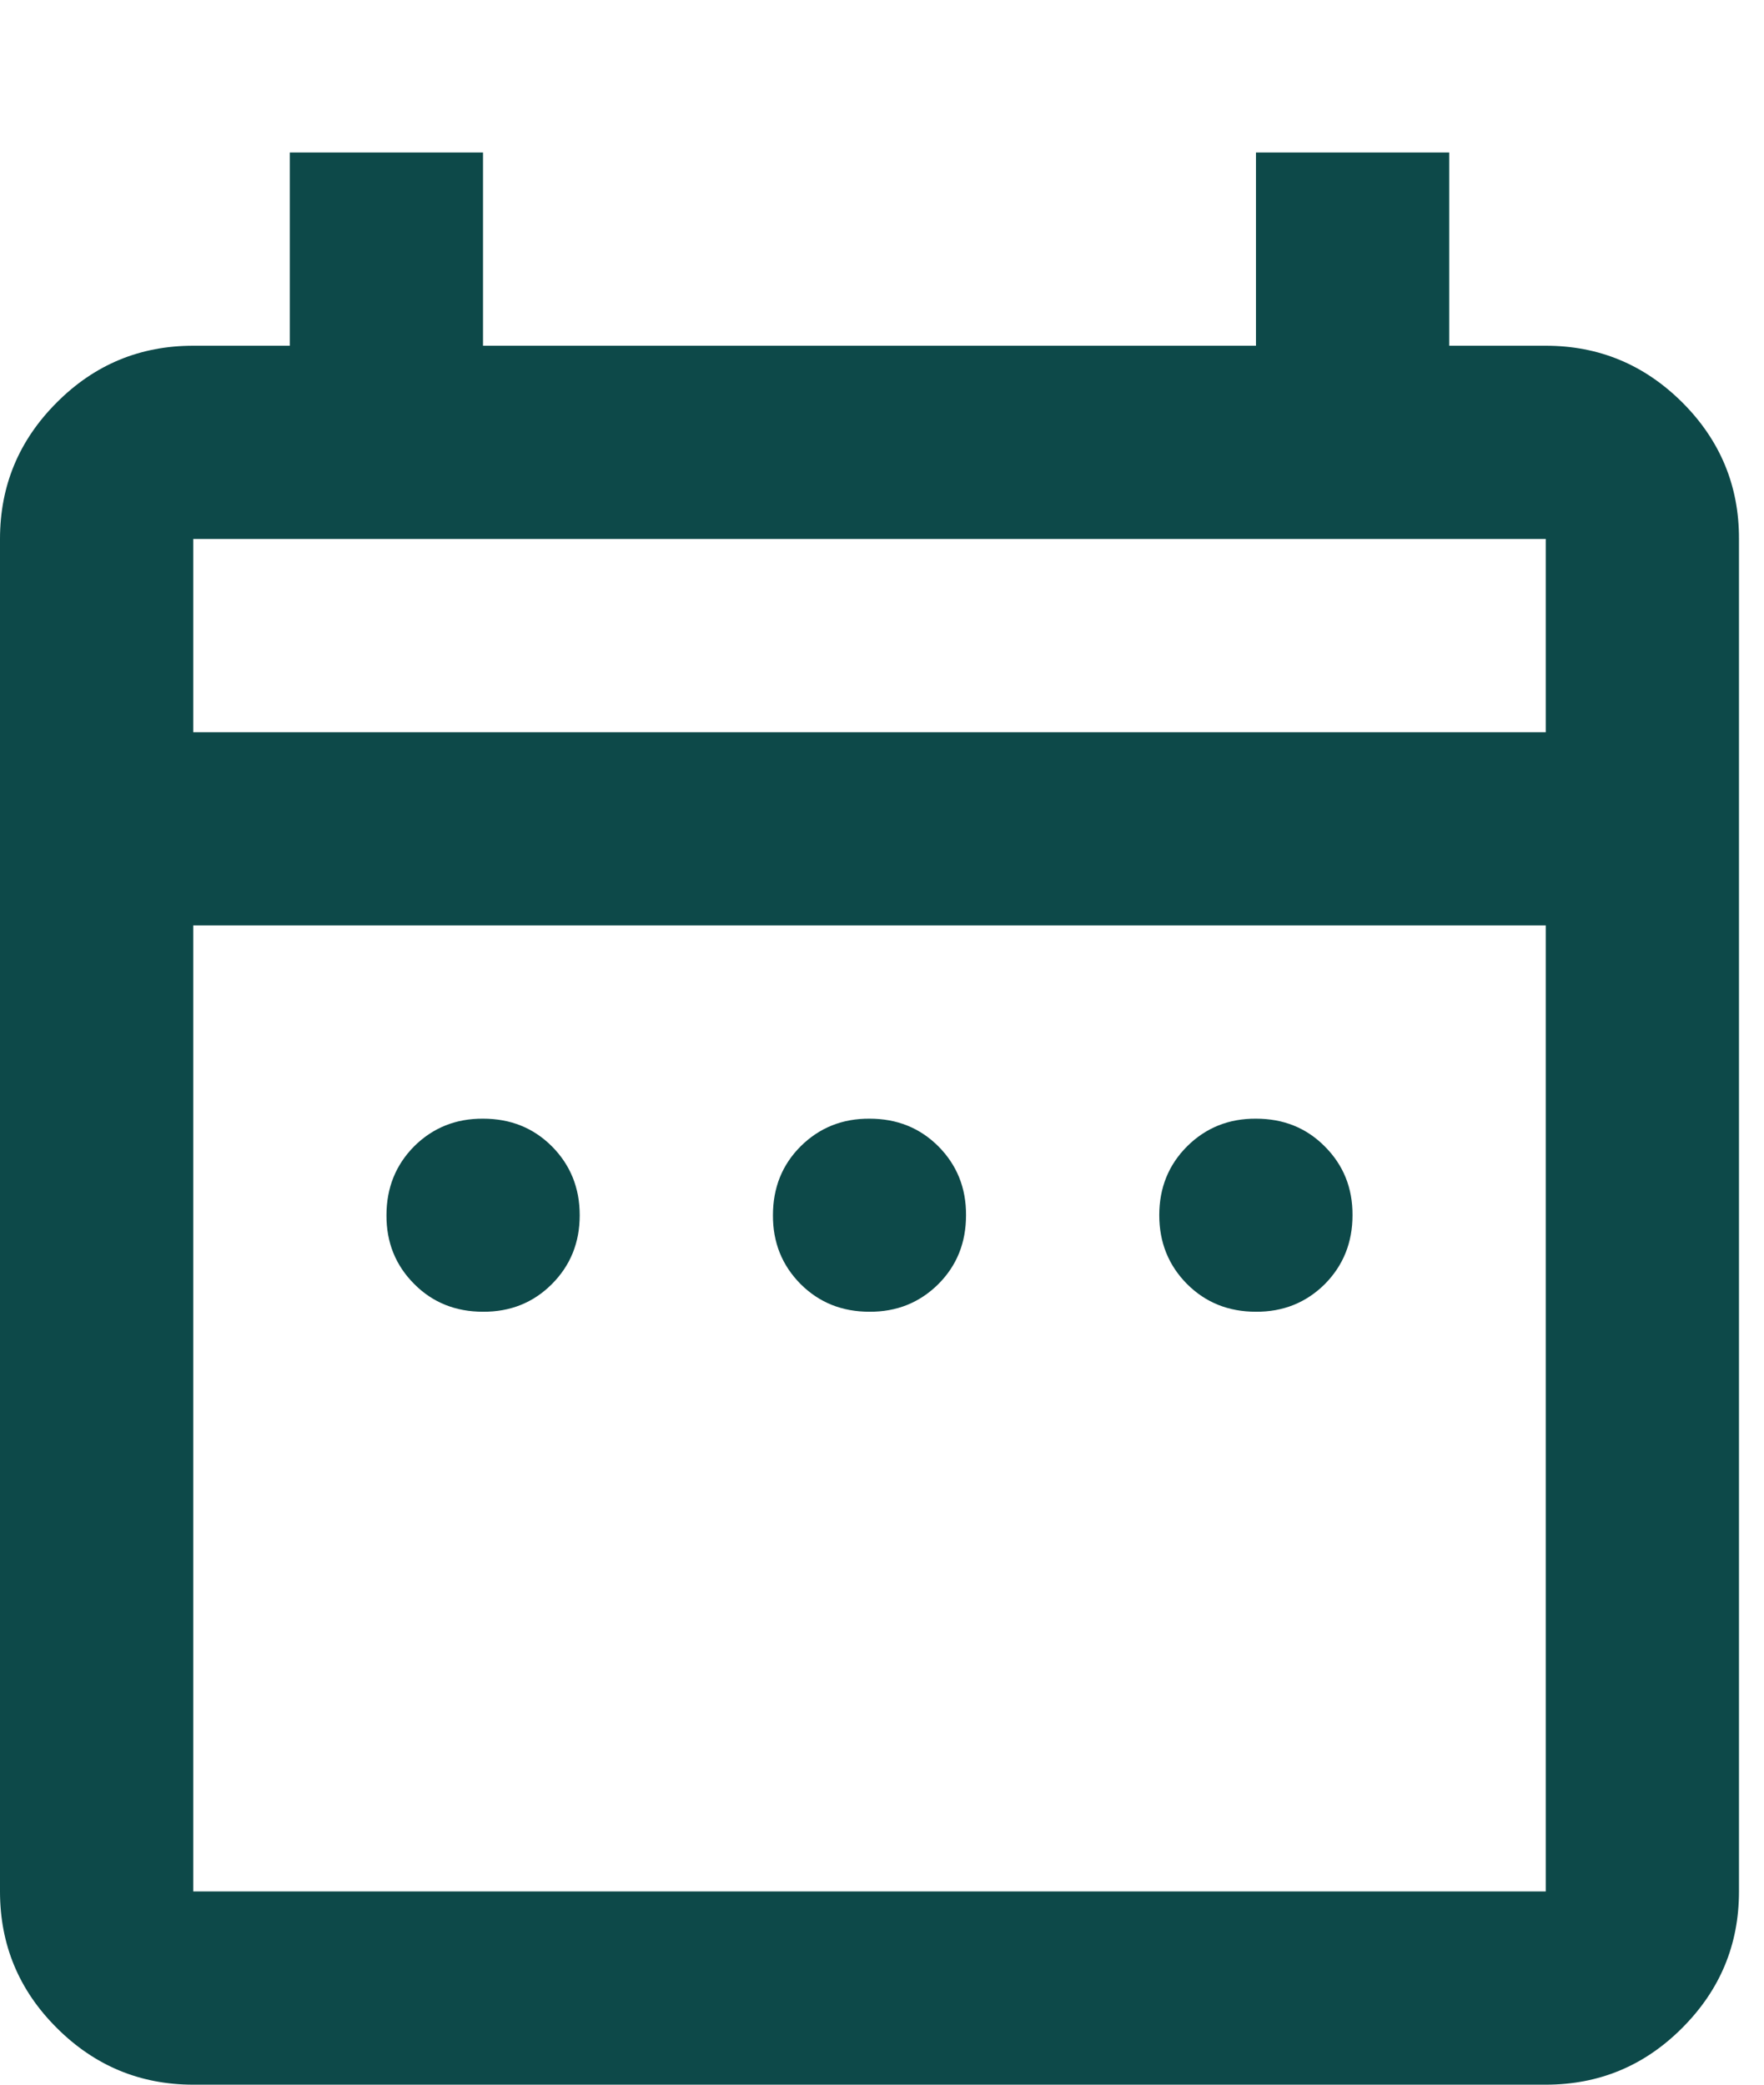 <svg width="11" height="13" viewBox="0 0 11 13" fill="none" xmlns="http://www.w3.org/2000/svg">
<path d="M3.012 8.18C2.842 8.18 2.698 8.123 2.583 8.007C2.467 7.891 2.409 7.748 2.41 7.578C2.41 7.407 2.468 7.264 2.583 7.148C2.699 7.033 2.842 6.975 3.012 6.976C3.183 6.976 3.326 7.033 3.442 7.149C3.557 7.265 3.615 7.408 3.615 7.578C3.615 7.749 3.557 7.892 3.441 8.008C3.326 8.123 3.183 8.181 3.012 8.18ZM5.422 8.18C5.251 8.18 5.108 8.123 4.992 8.007C4.877 7.891 4.819 7.748 4.82 7.578C4.82 7.407 4.877 7.264 4.993 7.148C5.109 7.033 5.252 6.975 5.422 6.976C5.593 6.976 5.736 7.033 5.852 7.149C5.967 7.265 6.025 7.408 6.024 7.578C6.024 7.749 5.967 7.892 5.851 8.008C5.735 8.123 5.592 8.181 5.422 8.18ZM7.832 8.18C7.661 8.18 7.518 8.123 7.402 8.007C7.287 7.891 7.229 7.748 7.229 7.578C7.229 7.407 7.287 7.264 7.403 7.148C7.519 7.033 7.662 6.975 7.832 6.976C8.003 6.976 8.146 7.033 8.261 7.149C8.377 7.265 8.435 7.408 8.434 7.578C8.434 7.749 8.376 7.892 8.261 8.008C8.145 8.123 8.002 8.181 7.832 8.18ZM1.205 13C0.874 13 0.59 12.882 0.354 12.646C0.117 12.41 -0 12.126 1.02284e-06 11.795V3.361C1.02284e-06 3.029 0.118 2.746 0.354 2.51C0.59 2.273 0.874 2.156 1.205 2.156H1.807V0.951H3.012V2.156H7.832V0.951H9.037V2.156H9.639C9.971 2.156 10.254 2.274 10.491 2.51C10.727 2.746 10.845 3.03 10.844 3.361V11.795C10.844 12.127 10.726 12.41 10.49 12.646C10.254 12.883 9.97 13 9.639 13H1.205ZM1.205 11.795H9.639V5.771H1.205V11.795ZM1.205 4.566H9.639V3.361H1.205V4.566Z" fill="#0D4949"/>
</svg>
